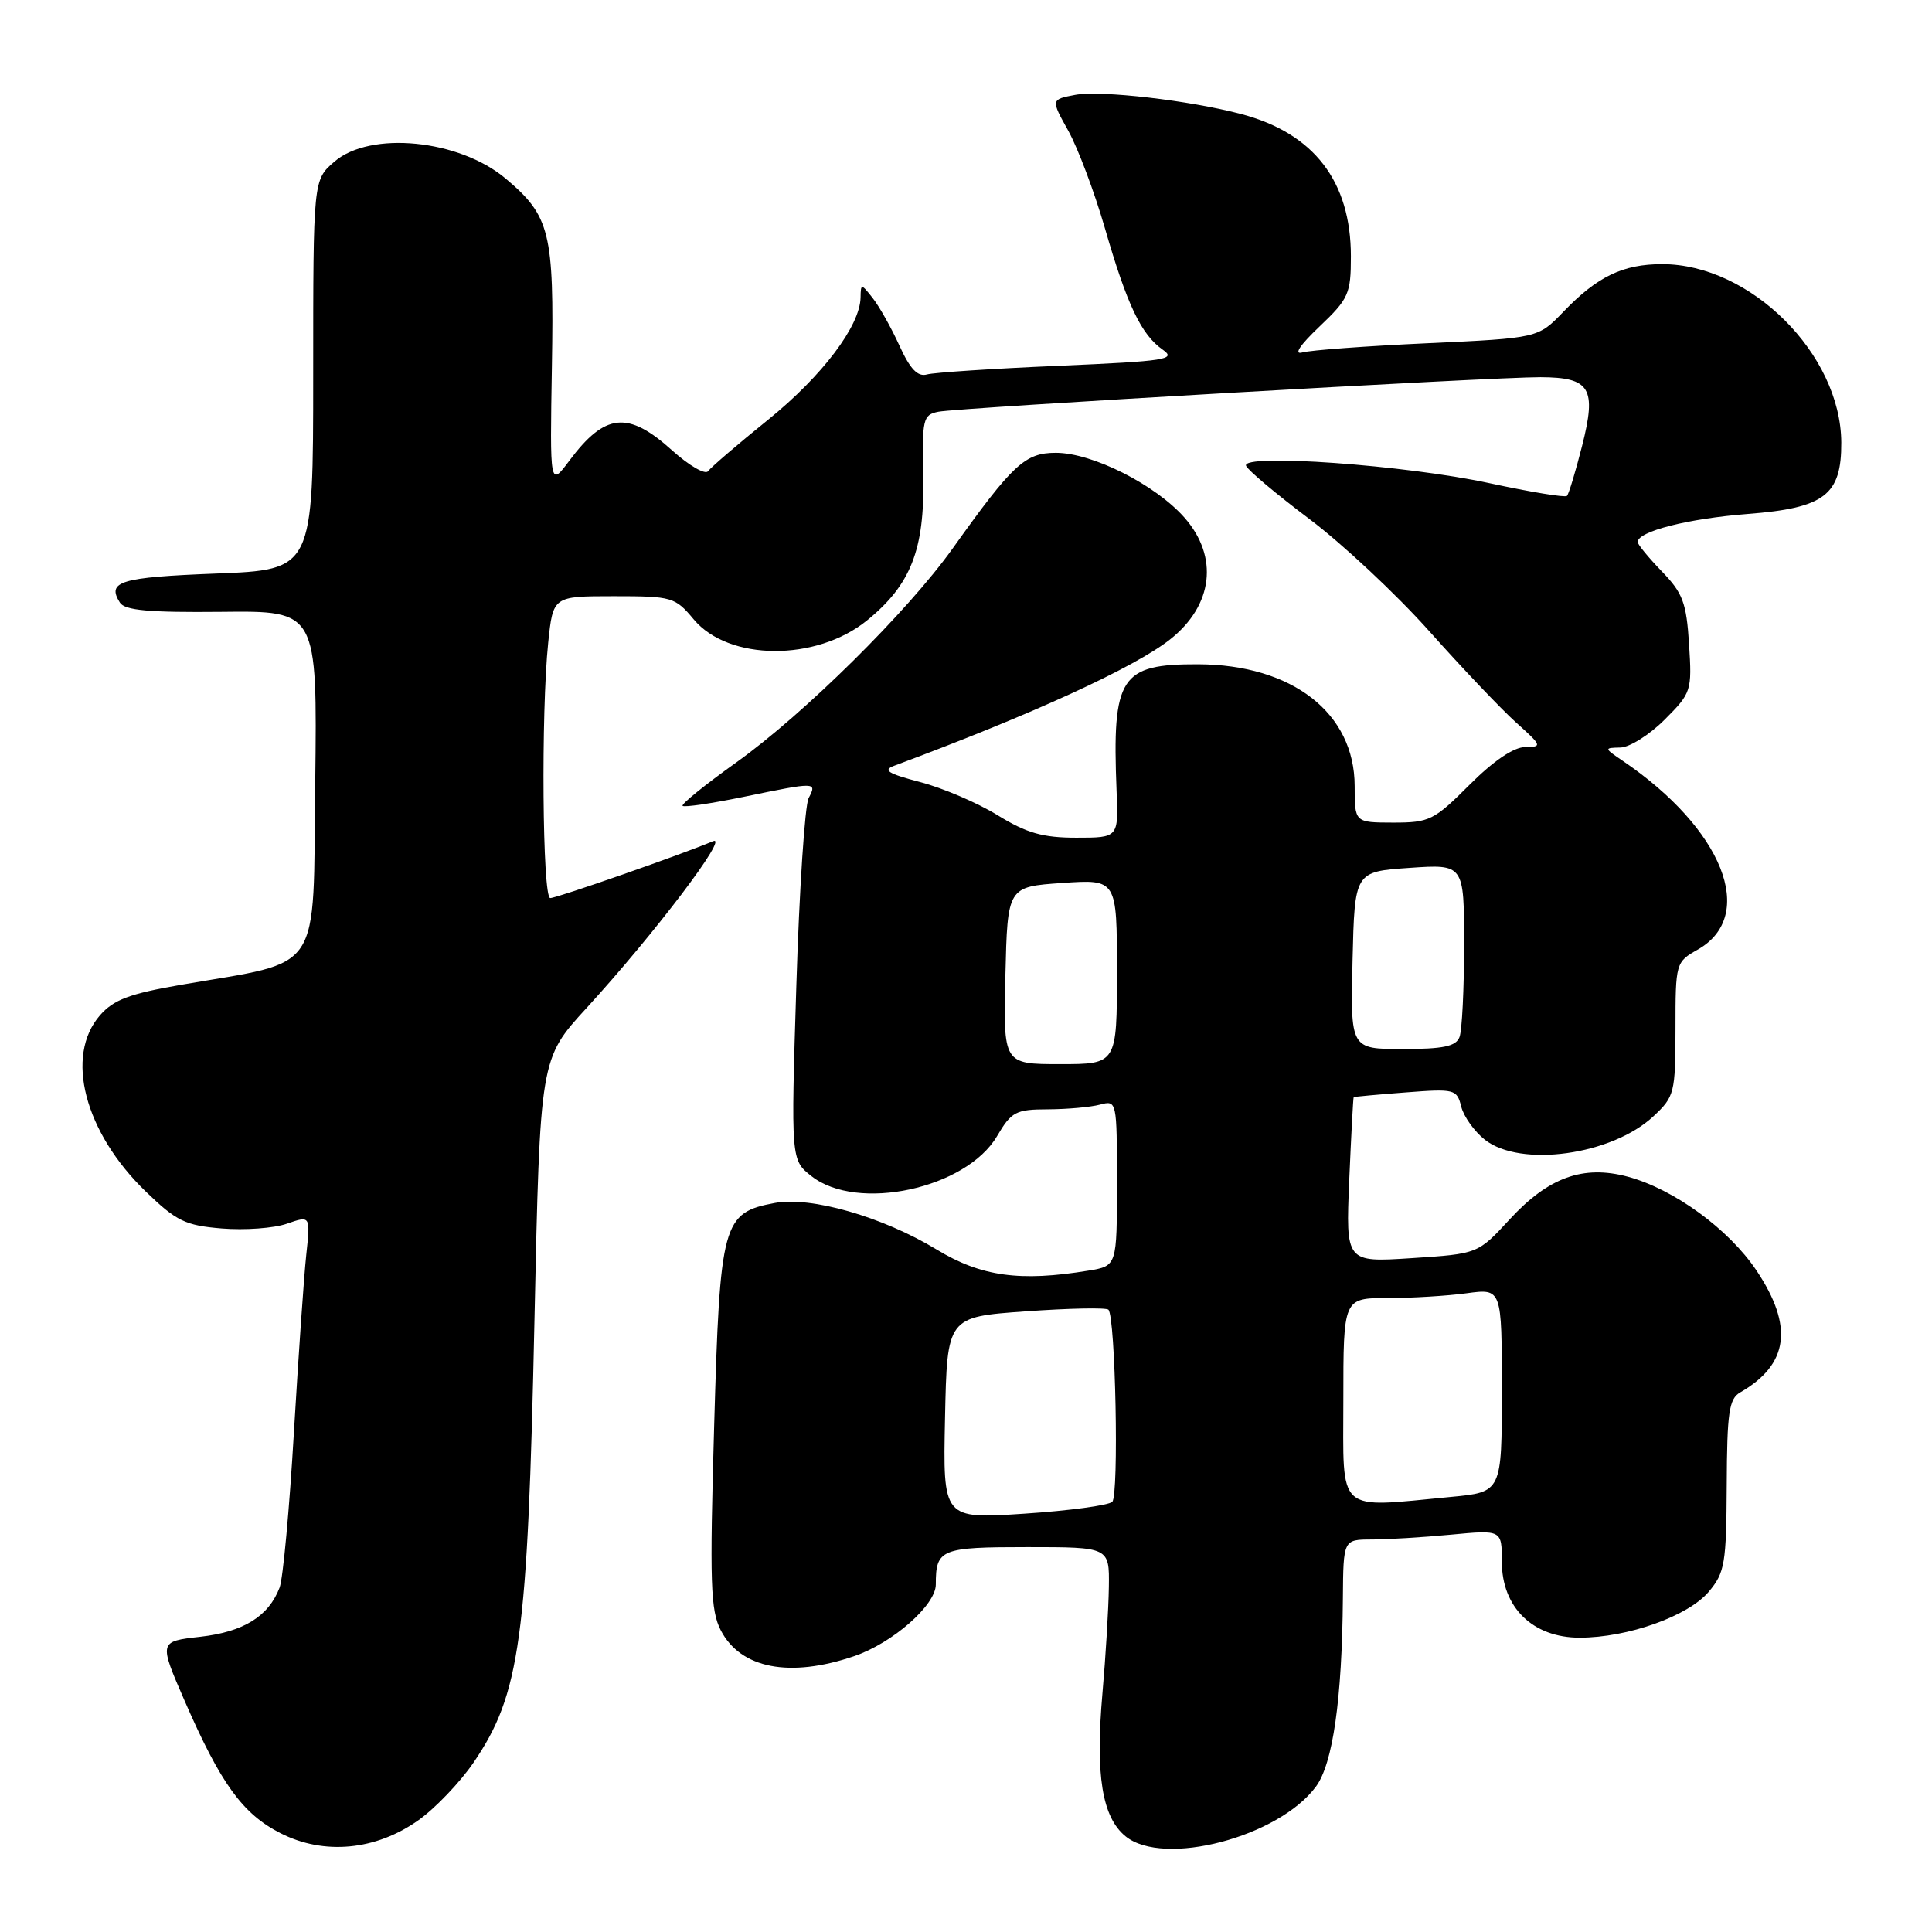 <?xml version="1.0" encoding="UTF-8" standalone="no"?>
<!DOCTYPE svg PUBLIC "-//W3C//DTD SVG 1.1//EN" "http://www.w3.org/Graphics/SVG/1.1/DTD/svg11.dtd" >
<svg xmlns="http://www.w3.org/2000/svg" xmlns:xlink="http://www.w3.org/1999/xlink" version="1.1" viewBox="0 0 256 256">
 <g >
 <path fill="currentColor"
d=" M 55.47 241.17 C 57.69 239.59 60.96 236.16 62.74 233.56 C 68.92 224.49 69.92 217.26 70.82 174.89 C 71.56 140.29 71.56 140.29 77.70 133.59 C 86.72 123.74 96.78 110.47 94.46 111.47 C 90.61 113.12 73.80 119.00 72.91 119.00 C 71.87 119.00 71.68 94.38 72.64 85.15 C 73.28 79.00 73.28 79.00 81.32 79.00 C 89.07 79.00 89.45 79.11 91.93 82.08 C 96.54 87.59 108.13 87.67 114.86 82.23 C 120.68 77.52 122.53 72.82 122.33 63.25 C 122.17 55.52 122.29 54.97 124.33 54.56 C 127.02 54.02 197.78 49.96 204.13 49.98 C 210.73 50.01 211.58 51.42 209.63 59.10 C 208.77 62.49 207.87 65.47 207.63 65.71 C 207.38 65.95 202.78 65.19 197.39 64.03 C 186.26 61.62 164.49 60.06 165.11 61.72 C 165.33 62.29 169.10 65.46 173.50 68.77 C 177.90 72.08 185.05 78.77 189.39 83.64 C 193.73 88.51 198.91 93.96 200.89 95.74 C 204.32 98.81 204.38 98.97 202.11 98.99 C 200.58 98.99 197.90 100.81 194.71 104.00 C 190.02 108.70 189.40 109.00 184.61 109.00 C 179.50 108.99 179.50 108.99 179.50 104.16 C 179.49 94.48 171.24 88.06 158.75 88.02 C 148.43 87.99 147.35 89.66 147.95 104.75 C 148.21 111.00 148.21 111.00 142.62 111.00 C 138.17 111.00 136.04 110.39 132.20 108.03 C 129.54 106.39 124.92 104.41 121.93 103.63 C 117.63 102.50 116.92 102.05 118.50 101.46 C 136.73 94.68 150.35 88.44 155.05 84.72 C 160.75 80.21 161.51 73.79 156.96 68.60 C 153.12 64.23 144.74 60.00 139.91 60.00 C 135.82 60.00 134.20 61.51 126.22 72.69 C 120.26 81.04 106.57 94.58 97.60 101.00 C 93.45 103.96 90.23 106.57 90.45 106.78 C 90.67 107.00 94.30 106.46 98.53 105.59 C 108.17 103.60 108.28 103.60 107.15 105.75 C 106.65 106.71 105.91 117.89 105.52 130.60 C 104.80 153.70 104.80 153.70 107.53 155.85 C 113.60 160.62 127.99 157.52 132.11 150.55 C 134.02 147.30 134.59 147.00 138.85 146.99 C 141.41 146.98 144.51 146.70 145.75 146.37 C 147.98 145.77 148.00 145.85 148.00 156.75 C 148.00 167.74 148.00 167.74 144.25 168.36 C 135.15 169.86 130.01 169.15 124.11 165.57 C 116.99 161.24 107.46 158.50 102.66 159.40 C 95.74 160.70 95.40 161.94 94.63 188.92 C 94.03 209.80 94.14 213.37 95.51 216.03 C 98.14 221.10 104.65 222.36 113.18 219.45 C 118.27 217.72 124.00 212.69 124.00 209.96 C 124.00 205.26 124.64 205.00 136.11 205.00 C 147.00 205.00 147.00 205.00 146.93 210.25 C 146.89 213.14 146.51 219.49 146.08 224.36 C 145.13 235.23 146.03 240.80 149.15 243.33 C 154.19 247.42 169.42 243.43 174.37 236.73 C 176.61 233.70 177.83 225.16 177.94 211.75 C 178.00 204.00 178.00 204.00 181.75 203.99 C 183.81 203.99 188.54 203.70 192.25 203.35 C 199.00 202.71 199.00 202.71 199.00 206.93 C 199.00 212.99 203.10 217.00 209.31 217.00 C 215.69 217.00 223.70 214.15 226.43 210.90 C 228.55 208.38 228.75 207.17 228.80 196.82 C 228.84 187.16 229.10 185.35 230.59 184.50 C 237.01 180.80 237.69 175.75 232.75 168.36 C 229.08 162.87 221.81 157.57 215.70 155.92 C 209.79 154.33 205.18 155.99 200.04 161.57 C 195.83 166.14 195.83 166.14 187.07 166.71 C 178.32 167.28 178.32 167.28 178.78 156.39 C 179.04 150.40 179.30 145.45 179.37 145.38 C 179.44 145.32 182.54 145.03 186.26 144.75 C 192.75 144.25 193.04 144.32 193.62 146.63 C 193.95 147.95 195.36 149.92 196.75 151.02 C 201.48 154.74 213.58 153.06 219.09 147.91 C 221.88 145.31 222.00 144.82 222.01 136.35 C 222.01 127.59 222.04 127.48 224.97 125.82 C 232.88 121.32 228.29 109.81 215.00 100.80 C 212.54 99.13 212.53 99.10 214.72 99.05 C 215.94 99.02 218.57 97.36 220.57 95.36 C 224.12 91.81 224.20 91.56 223.81 85.37 C 223.46 79.85 222.98 78.58 220.20 75.71 C 218.44 73.89 217.00 72.14 217.00 71.82 C 217.00 70.41 223.65 68.72 231.60 68.10 C 241.78 67.31 244.01 65.60 243.98 58.64 C 243.92 46.93 231.95 35.00 220.25 35.00 C 215.04 35.00 211.64 36.64 207.15 41.32 C 203.80 44.80 203.80 44.80 189.15 45.48 C 181.09 45.85 173.64 46.40 172.58 46.70 C 171.38 47.04 172.22 45.76 174.83 43.28 C 178.71 39.59 179.00 38.93 179.00 33.97 C 179.00 24.03 174.11 17.67 164.50 15.12 C 157.64 13.30 145.85 11.94 142.47 12.57 C 139.24 13.18 139.24 13.18 141.56 17.34 C 142.83 19.63 145.01 25.42 146.40 30.22 C 149.35 40.42 151.21 44.33 154.06 46.33 C 155.93 47.64 154.54 47.85 140.32 48.47 C 131.62 48.84 123.74 49.36 122.82 49.62 C 121.60 49.96 120.59 48.90 119.18 45.80 C 118.10 43.43 116.51 40.60 115.64 39.50 C 114.12 37.57 114.06 37.56 114.03 39.41 C 113.97 43.18 108.97 49.80 101.80 55.60 C 97.78 58.84 94.20 61.92 93.83 62.43 C 93.46 62.95 91.32 61.71 89.07 59.69 C 83.22 54.40 80.17 54.71 75.43 61.06 C 72.86 64.50 72.86 64.50 73.13 48.50 C 73.43 30.79 72.89 28.61 67.00 23.66 C 60.84 18.47 49.07 17.31 44.31 21.42 C 41.50 23.84 41.50 23.84 41.50 49.67 C 41.50 75.50 41.50 75.50 28.58 76.00 C 15.94 76.49 14.11 77.04 15.89 79.85 C 16.54 80.88 19.75 81.17 29.39 81.07 C 42.04 80.93 42.04 80.93 41.77 103.67 C 41.46 129.46 42.95 127.21 24.00 130.49 C 17.17 131.67 15.06 132.46 13.25 134.53 C 8.55 139.92 11.19 150.05 19.34 157.91 C 23.38 161.81 24.55 162.38 29.39 162.78 C 32.41 163.03 36.29 162.75 38.01 162.15 C 41.14 161.06 41.14 161.06 40.58 166.28 C 40.27 169.15 39.54 179.76 38.94 189.86 C 38.35 199.96 37.50 209.19 37.05 210.36 C 35.59 214.18 32.27 216.23 26.55 216.88 C 21.04 217.50 21.04 217.50 24.47 225.38 C 29.25 236.35 32.15 240.36 37.17 242.91 C 42.94 245.85 49.81 245.20 55.47 241.17 Z  M 125.22 187.89 C 125.50 174.50 125.50 174.50 135.92 173.76 C 141.65 173.35 146.58 173.25 146.87 173.54 C 147.81 174.47 148.28 198.12 147.38 199.00 C 146.89 199.47 141.65 200.18 135.72 200.57 C 124.94 201.28 124.94 201.28 125.22 187.89 Z  M 178.00 185.50 C 178.00 172.00 178.00 172.00 183.86 172.00 C 187.08 172.00 191.81 171.71 194.36 171.36 C 199.00 170.73 199.00 170.73 199.00 184.22 C 199.00 197.71 199.00 197.71 192.25 198.35 C 176.91 199.80 178.00 200.78 178.00 185.50 Z  M 133.22 129.25 C 133.50 117.50 133.50 117.50 140.75 117.00 C 148.00 116.50 148.00 116.50 148.00 128.75 C 148.00 141.00 148.00 141.00 140.47 141.00 C 132.94 141.00 132.94 141.00 133.22 129.25 Z  M 179.22 127.25 C 179.50 115.50 179.50 115.50 186.75 115.00 C 194.00 114.50 194.00 114.50 194.00 125.17 C 194.00 131.04 193.73 136.55 193.39 137.42 C 192.92 138.65 191.25 139.00 185.86 139.00 C 178.94 139.00 178.94 139.00 179.22 127.25 Z "/>
</g>
</svg>
